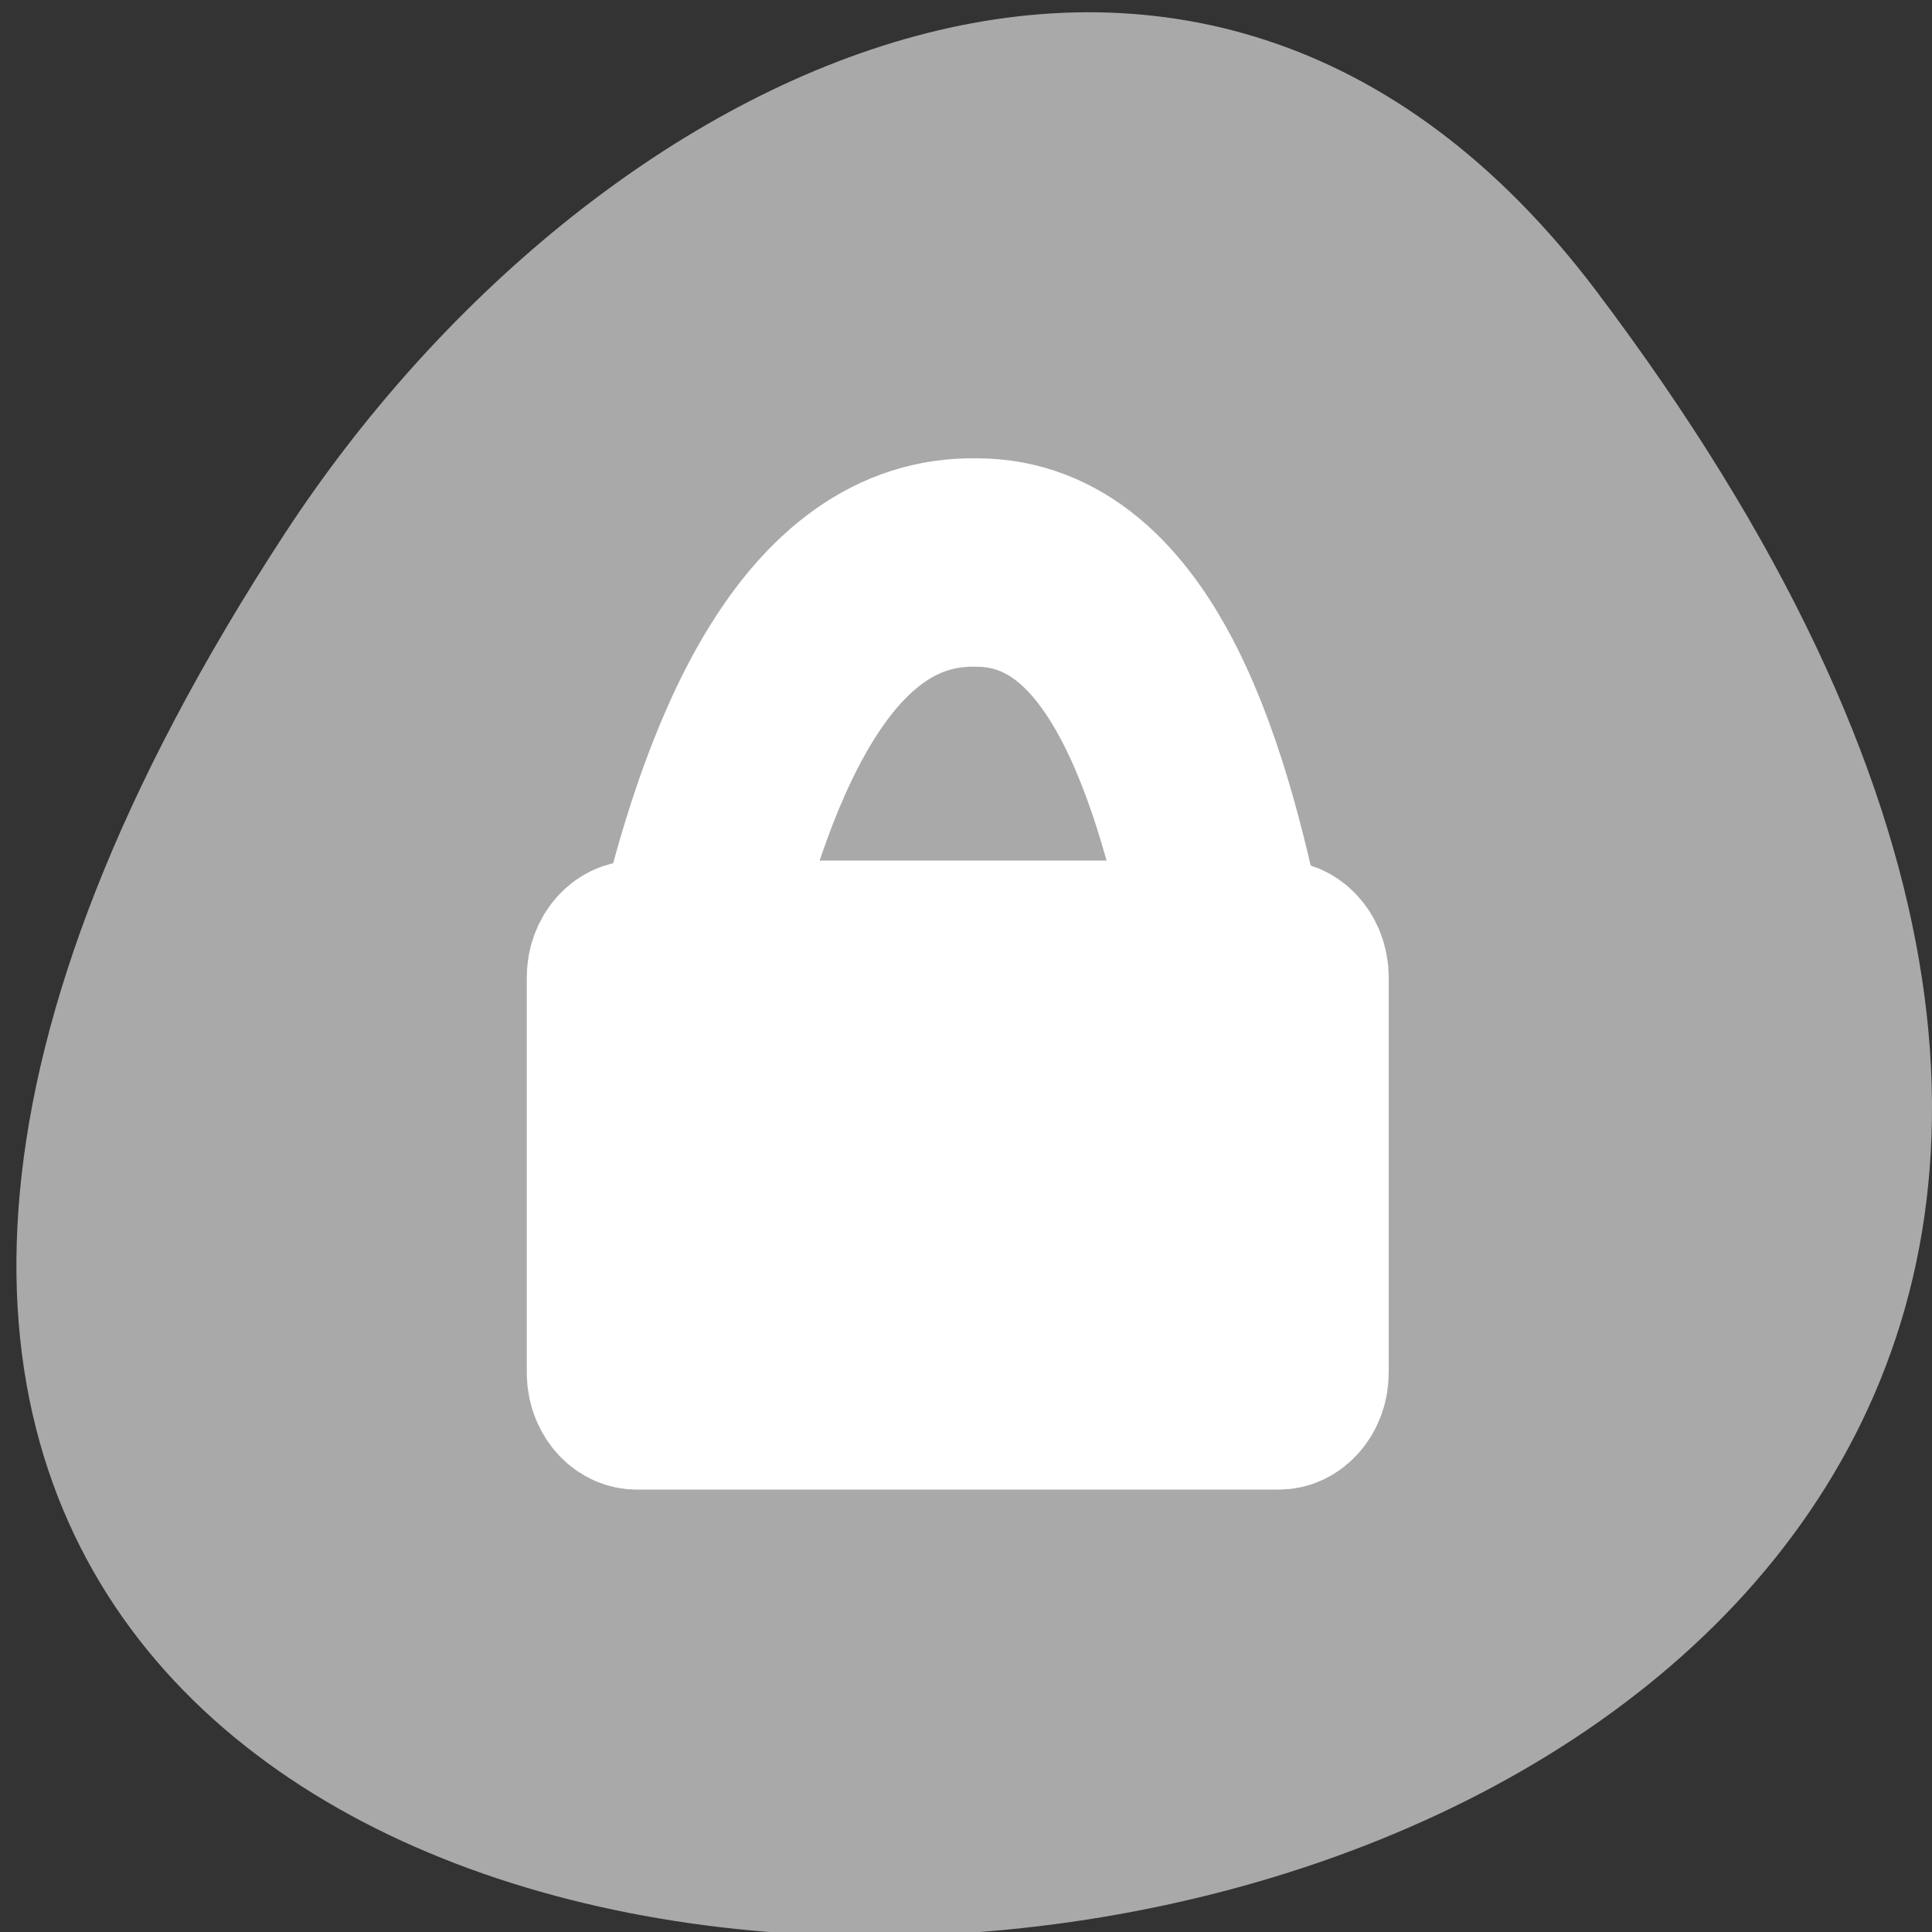 <svg xmlns="http://www.w3.org/2000/svg" viewBox="0 0 256 256"><rect x="0" y="0" width="256" height="256" fill="#333333" stroke="none"/><defs><clipPath><path transform="matrix(15.333 0 0 11.5 415 -125.5)" d="m -24 13 c 0 1.105 -0.672 2 -1.5 2 -0.828 0 -1.5 -0.895 -1.5 -2 0 -1.105 0.672 -2 1.5 -2 0.828 0 1.5 0.895 1.5 2 z"/></clipPath></defs><path d="m 291.82 921.19 c 200.11 265.25 -350.59 302.94 -173.86 32.17 40.29 -61.728 120.86 -102.43 173.86 -32.17 z" transform="translate(-80.27 -882.59)" style="fill:#a9a9a9;color:#000"/><g transform="matrix(8.039 0 0 8.556 -250.69 -273.16)" style="stroke:#fff;stroke-linecap:round;stroke-linejoin:round"><path d="m 42.55 46.84 c 0.736 -3.049 2.05 -6.255 4.731 -6.202 2.628 0 3.627 3.469 4.205 6.255" style="fill:none;stroke-width:3.228"/><path d="m 41.678 46.544 c -0.288 0 -0.52 0.232 -0.52 0.52 v 6.12 c 0 0.288 0.232 0.52 0.52 0.52 h 10.585 c 0.288 0 0.52 -0.232 0.52 -0.52 v -6.12 c 0 -0.288 -0.232 -0.52 -0.52 -0.52 h -10.585 z" style="fill:#fff;fill-rule:evenodd;stroke-width:2.582"/></g></svg>